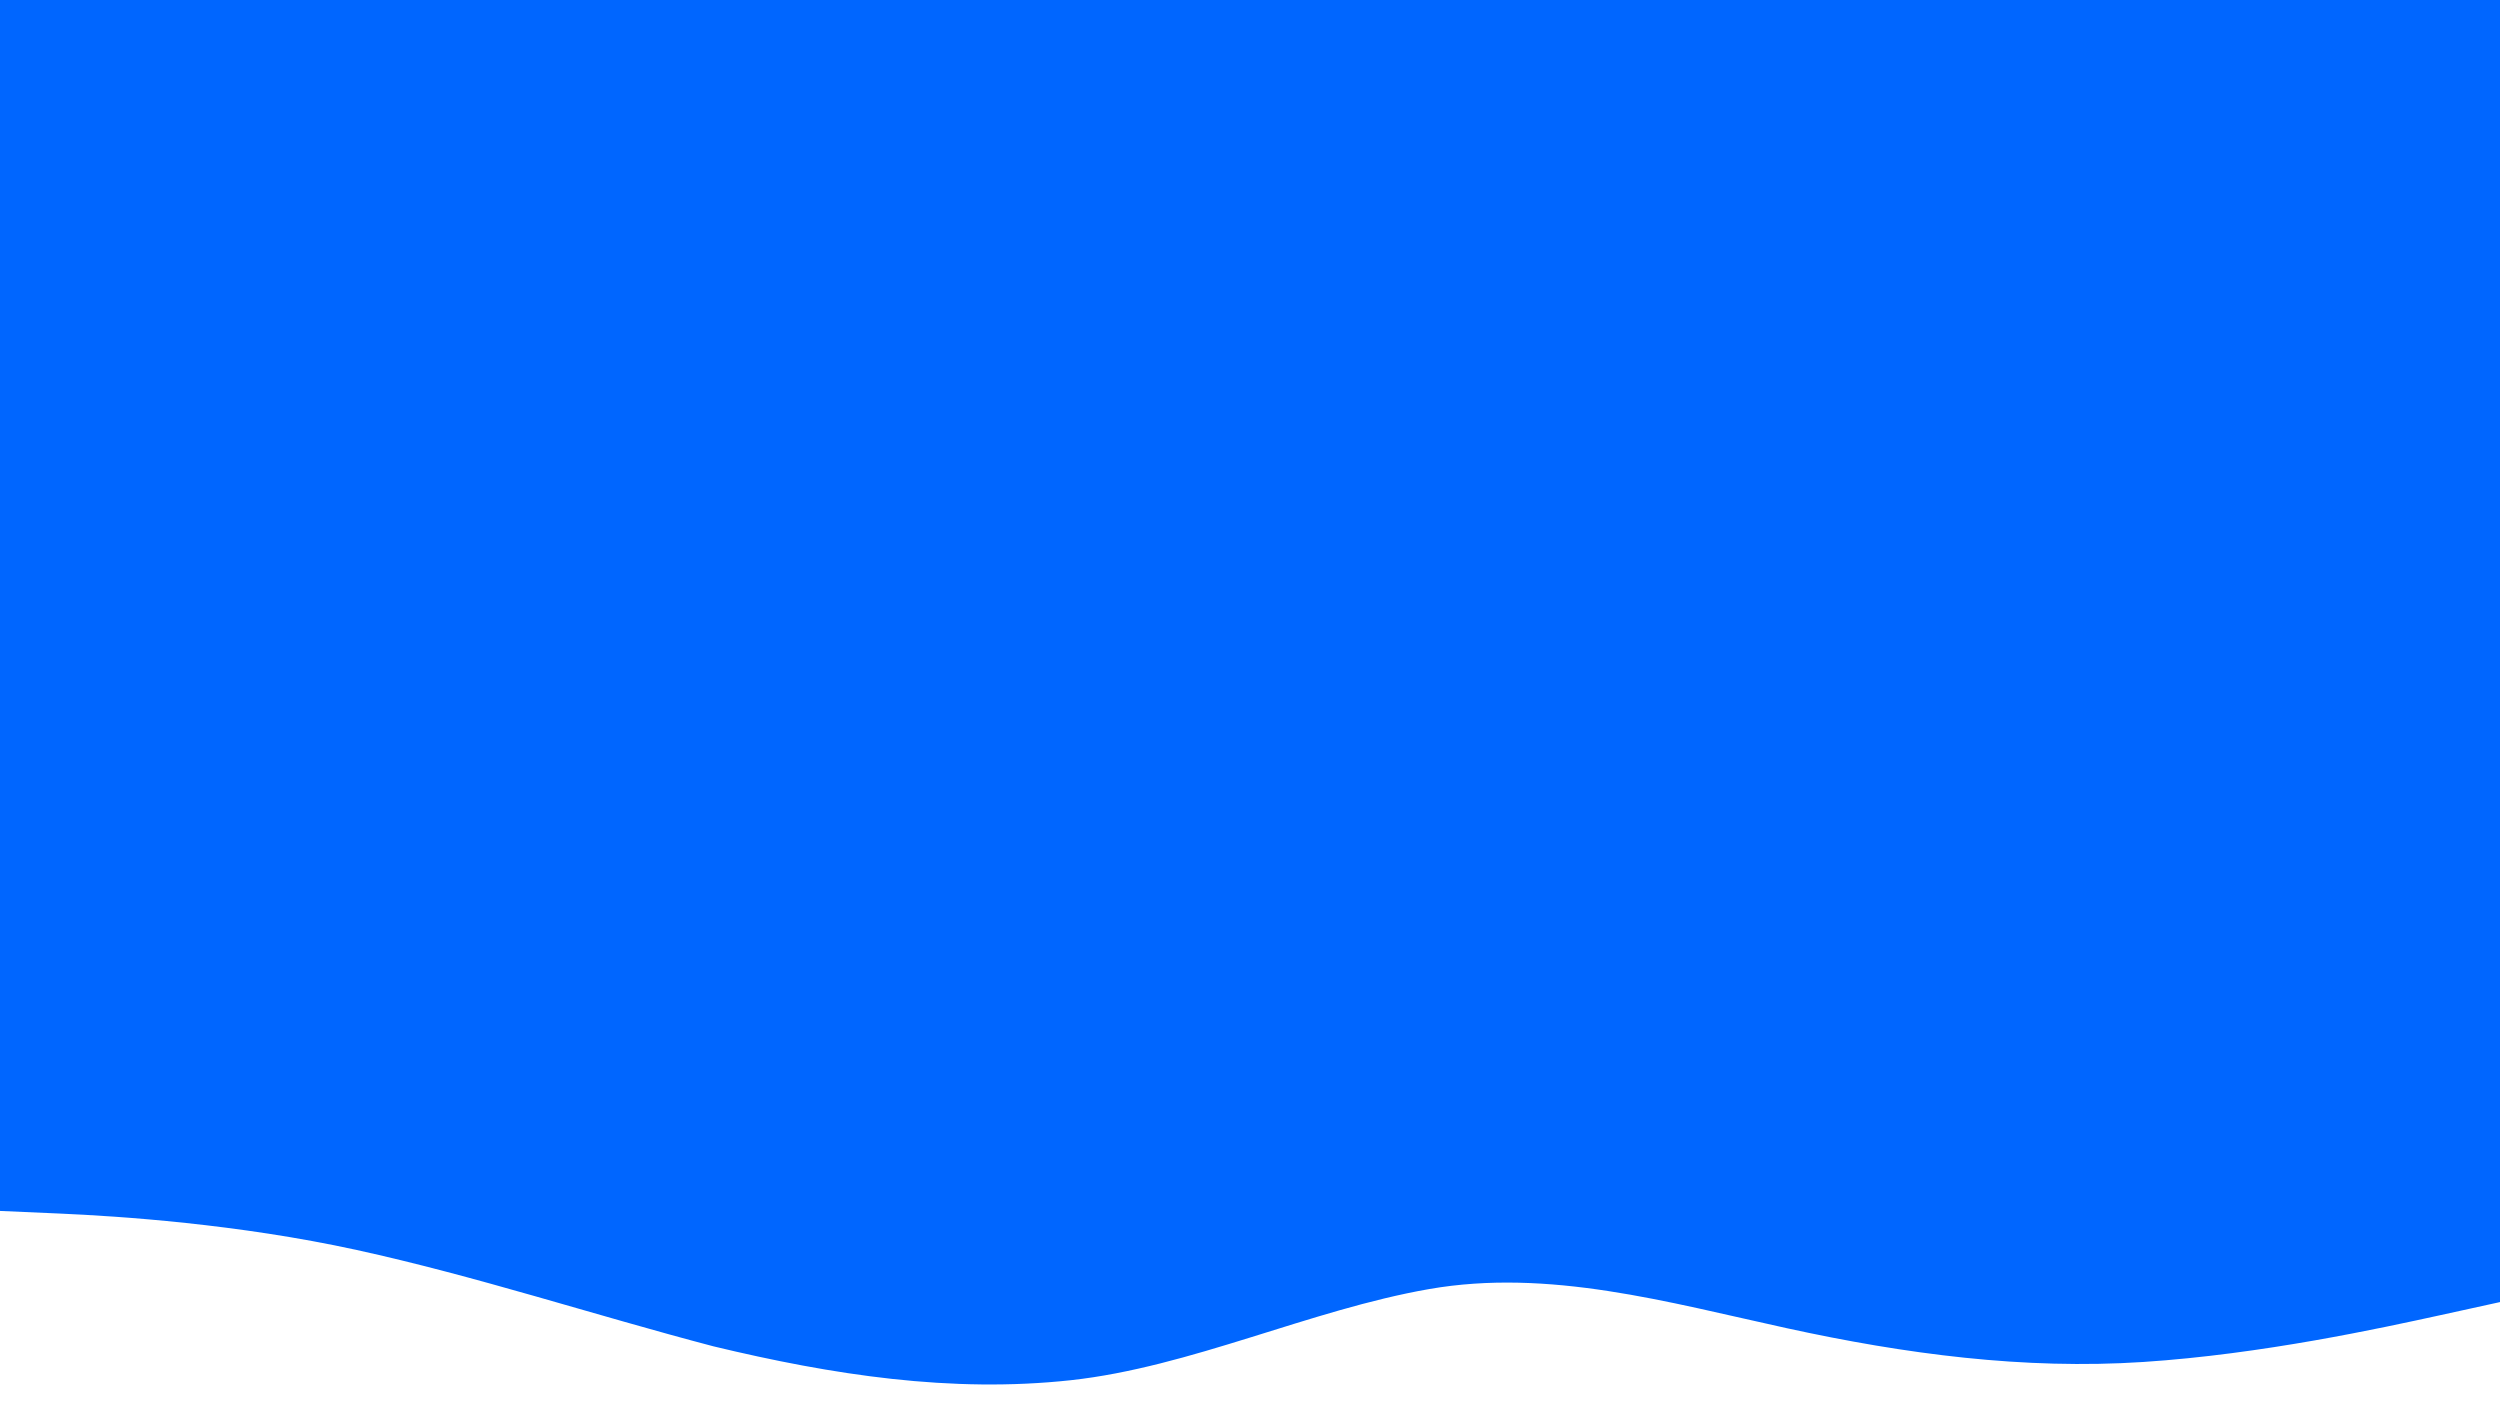 <svg id="visual" viewBox="0 0 960 540" width="960" height="540" xmlns="http://www.w3.org/2000/svg" xmlns:xlink="http://www.w3.org/1999/xlink" version="1.1">
  <defs>
    <filter id="dropShadow" x="-20%" y="-20%" width="140%" height="140%">
      <feGaussianBlur in="SourceAlpha" stdDeviation="5"/>
      <feOffset dx="0" dy="0" result="offsetblur"/>
      <feFlood flood-color="rgba(0,0,0,0.7)"/>
      <feComposite in2="offsetblur" operator="in"/>
      <feMerge>
        <feMergeNode/>
        <feMergeNode in="SourceGraphic"/>
      </feMerge>
    </filter>
  </defs>
  <path d="M0 0H960V500L937.2 505C914.3 510 868.7 520 823 523C777.3 526 731.7 520 686 510C640.3 500 594.7 487 548.8 495C503 503 457 525 411.2 530C365.3 535 319.7 528 274 517C228.3 505 182.7 490 137 480C91.3 470 45.7 467 22.8 466L0 465Z" fill="#0066FF" filter="url(#dropShadow)" stroke-linecap="round" stroke-linejoin="miter"></path>
</svg>